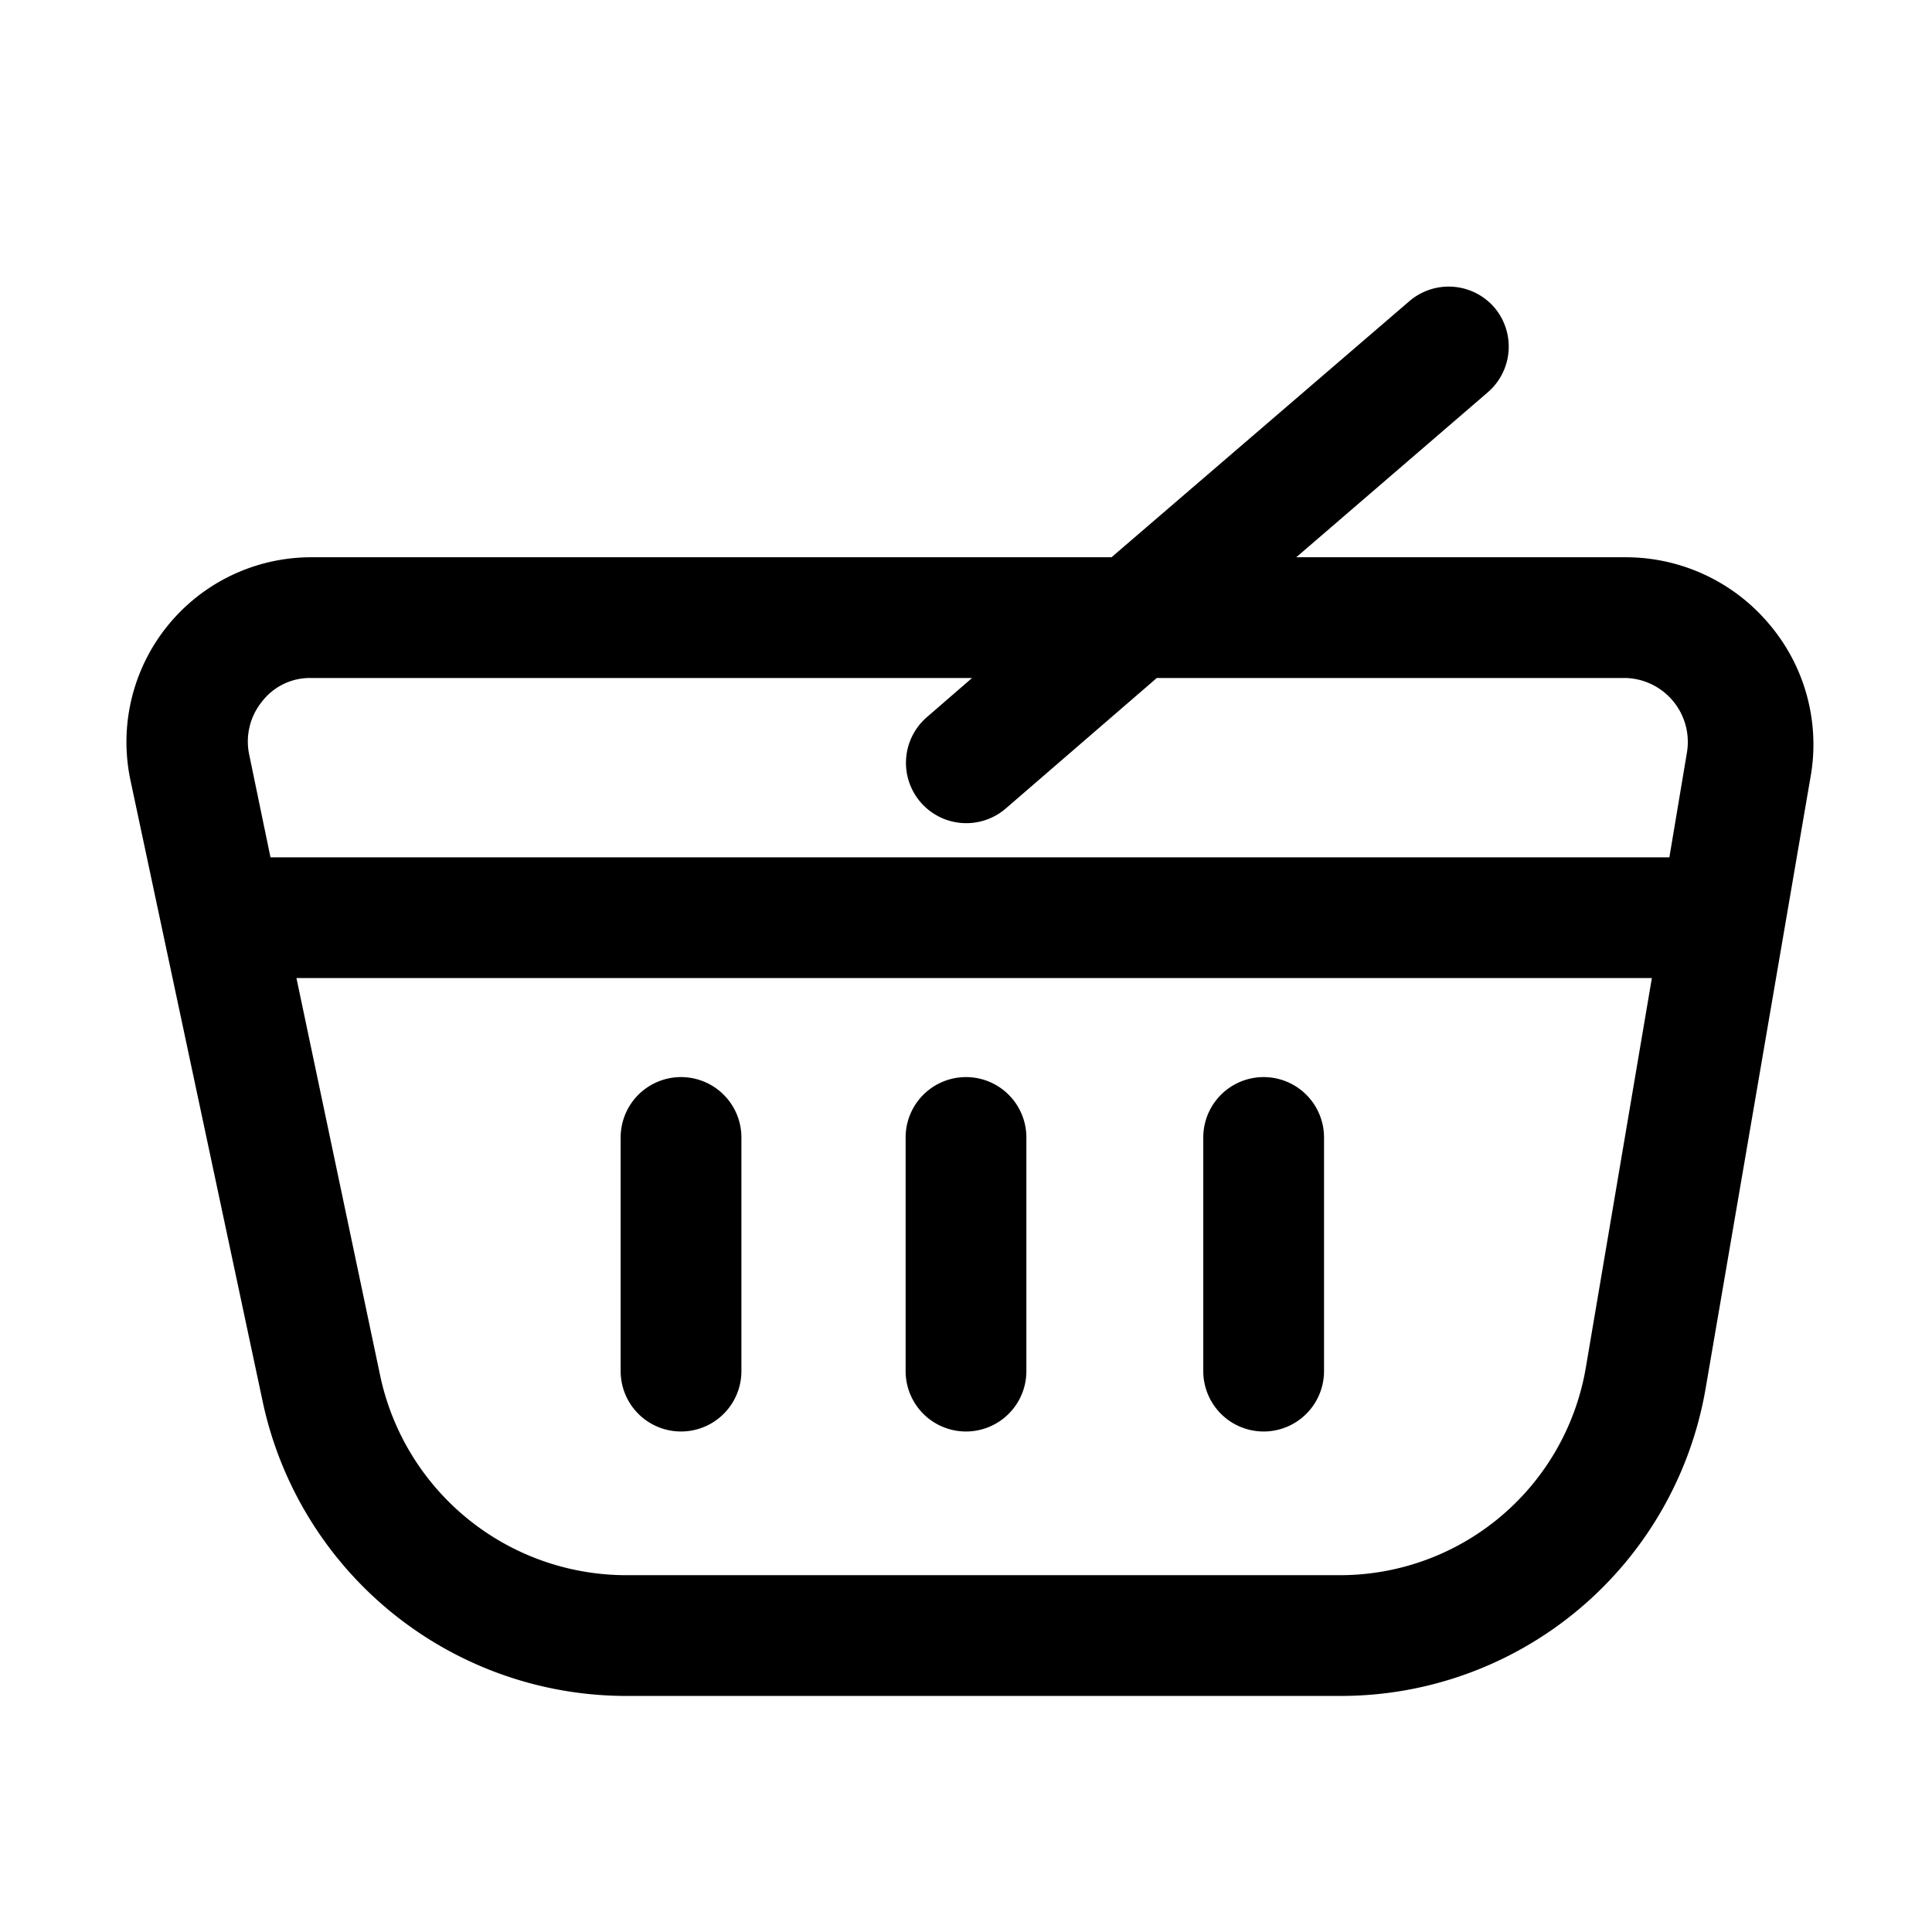 <svg xmlns="http://www.w3.org/2000/svg" viewBox="0 0 32 32"><g id="Layer_5" data-name="Layer 5"><path d="M29.28,10.31a3.1,3.1,0,0,0-2.34-1.08H21.47L24.64,6.5a1,1,0,0,0,.1-1.42A1,1,0,0,0,23.33,5L18.41,9.23H5.16a3.06,3.06,0,0,0-3,3.69L4.35,23.21a6.16,6.16,0,0,0,6,4.88H22.19A6.13,6.13,0,0,0,28.25,23L30,12.8A3.08,3.08,0,0,0,29.28,10.31ZM4.34,11.62a1,1,0,0,1,.82-.39H16.1l-.75.65a1,1,0,0,0-.1,1.41,1,1,0,0,0,1.41.1l2.5-2.16h7.78a1.06,1.06,0,0,1,1,1.24l-.29,1.73H4.48l-.35-1.69A1.05,1.05,0,0,1,4.34,11.62ZM22.19,26.09H10.36A4.17,4.17,0,0,1,6.3,22.8L4.91,16.2H27.36l-1.09,6.43A4.13,4.13,0,0,1,22.19,26.09Z"/><path d="M11.28,17.84a1,1,0,0,0-1,1v3.87a1,1,0,0,0,2,0V18.84A1,1,0,0,0,11.28,17.84Z"/><path d="M20.93,17.84a1,1,0,0,0-1,1v3.87a1,1,0,0,0,2,0V18.84A1,1,0,0,0,20.93,17.84Z"/><path d="M16,17.84a1,1,0,0,0-1,1v3.87a1,1,0,0,0,2,0V18.84A1,1,0,0,0,16,17.84Z"/></g></svg>